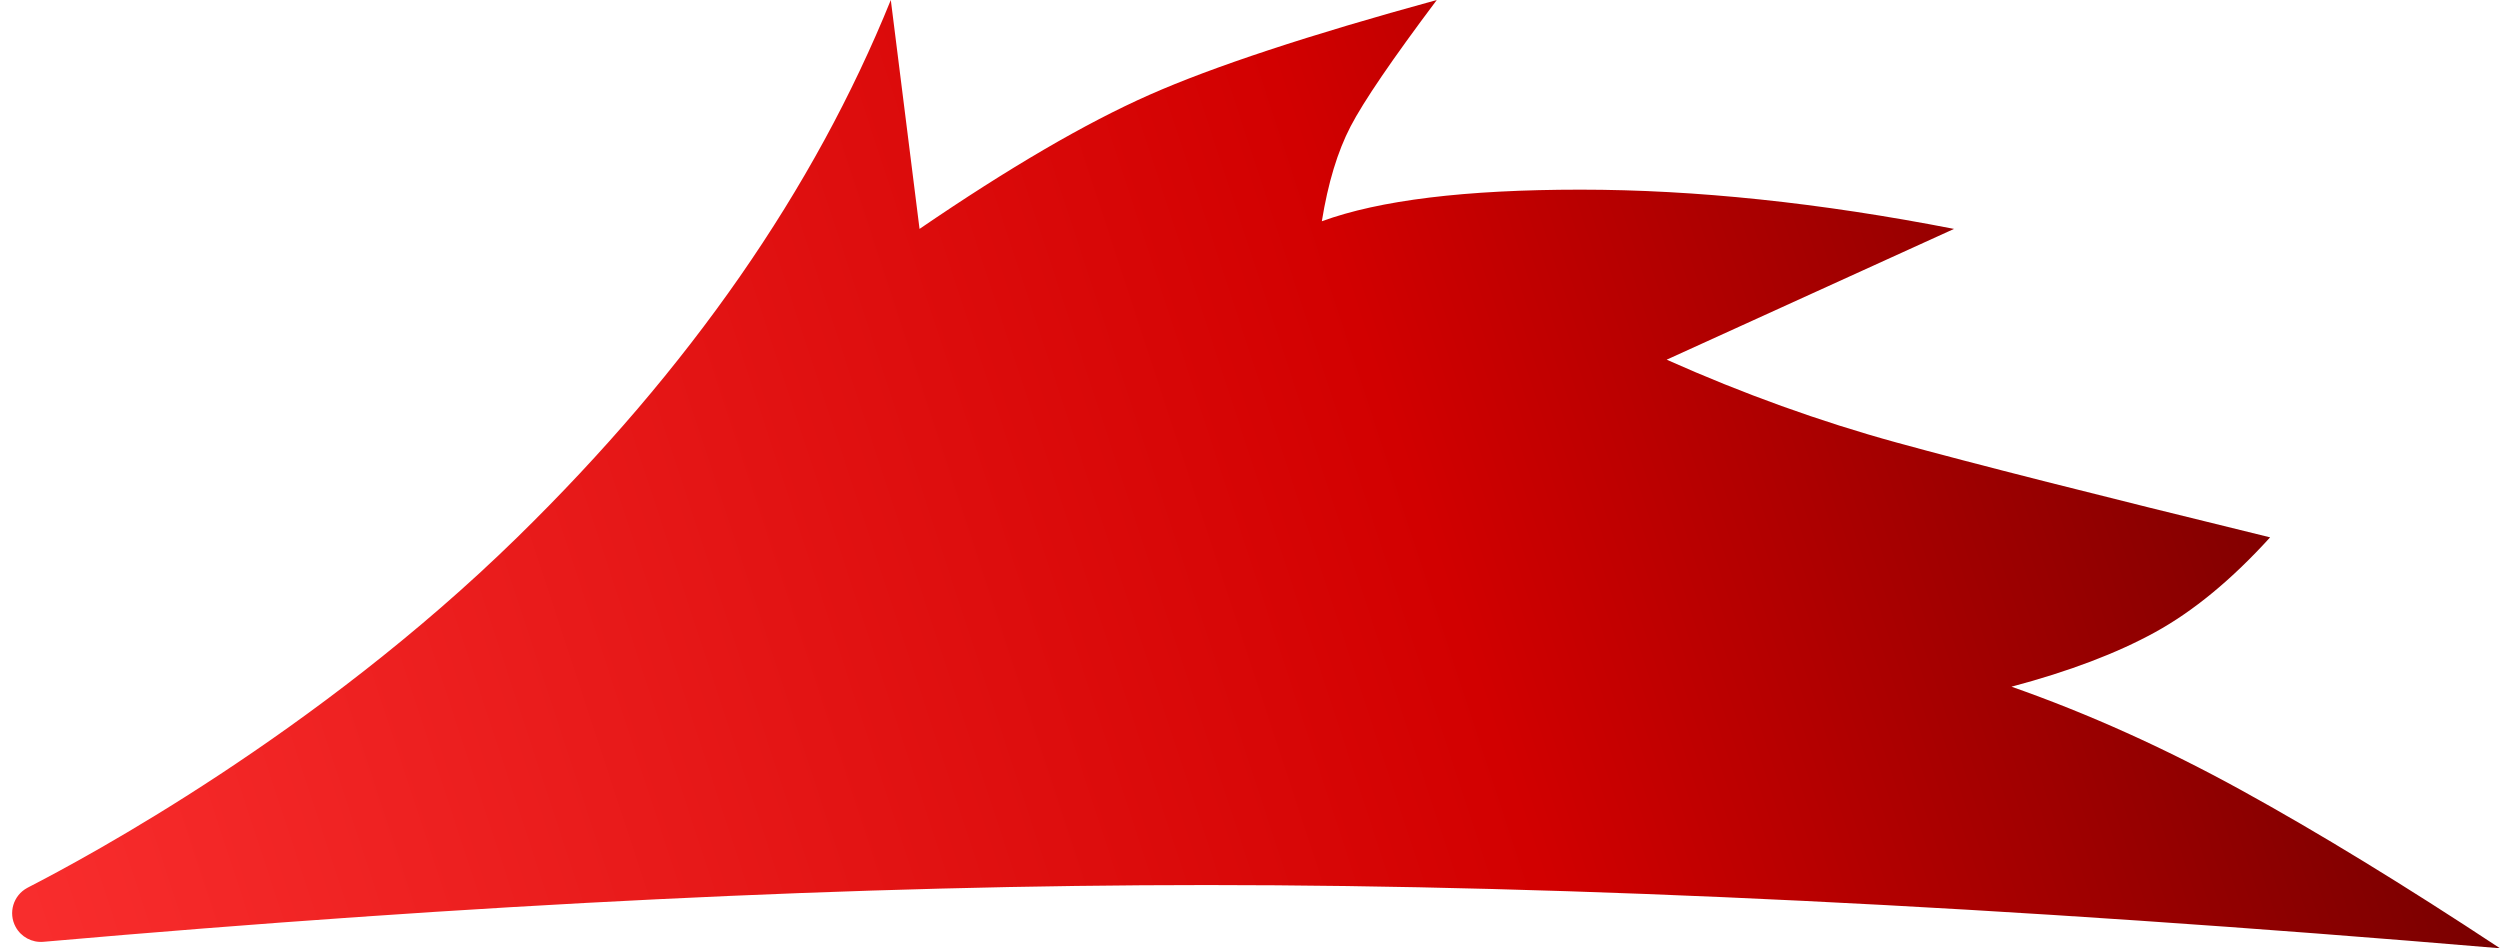 <?xml version="1.0" encoding="UTF-8"?>
<svg width="87px" height="33px" viewBox="0 0 87 33" version="1.1" xmlns="http://www.w3.org/2000/svg" xmlns:xlink="http://www.w3.org/1999/xlink">
    <!-- Generator: Sketch 59.1 (86144) - https://sketch.com -->
    <title>yozh</title>
    <desc>Created with Sketch.</desc>
    <defs>
        <linearGradient x1="91.929%" y1="45.361%" x2="-14.202%" y2="58.526%" id="linearGradient-1">
            <stop stop-color="#7B0000" offset="0%"></stop>
            <stop stop-color="#D20000" offset="33.759%"></stop>
            <stop stop-color="#FF3535" offset="99.908%"></stop>
        </linearGradient>
    </defs>
    <g id="final" stroke="none" stroke-width="1" fill="none" fill-rule="evenodd">
        <g id="index2" transform="translate(-1041, -936)" fill="url(#linearGradient-1)">
            <path d="M1128,969 C1124.667,966.8 1121.667,964.967 1119,963.5 C1116.333,962.033 1113.667,960.832 1111,959.897 C1113,959.366 1114.667,958.733 1116,958 C1117.333,957.267 1118.667,956.167 1120,954.7 C1114,953.233 1109.667,952.133 1107,951.4 C1104.333,950.667 1101.667,949.706 1099,948.517 L1109,943.966 C1104.333,943.055 1100,942.6 1096,942.6 C1092,942.6 1089,942.967 1087,943.7 C1087.214,942.372 1087.547,941.272 1088,940.4 C1088.453,939.528 1089.453,938.061 1091,936 C1086.551,937.219 1083.218,938.319 1081,939.3 C1078.782,940.281 1076.116,941.837 1073,943.966 L1072,936 C1069.33,942.6 1064.997,948.833 1059,954.7 C1052,961.548 1044,965.842 1042,966.871 C1041.983,966.88 1041.965,966.889 1041.948,966.899 L1041.948,966.899 C1041.462,967.161 1041.28,967.768 1041.543,968.254 C1041.732,968.605 1042.113,968.81 1042.51,968.775 C1057.503,967.458 1070.999,966.8 1083,966.8 C1095.667,966.8 1110.667,967.533 1128,969 Z" id="yozh"></path>
        </g>
    </g>
</svg>